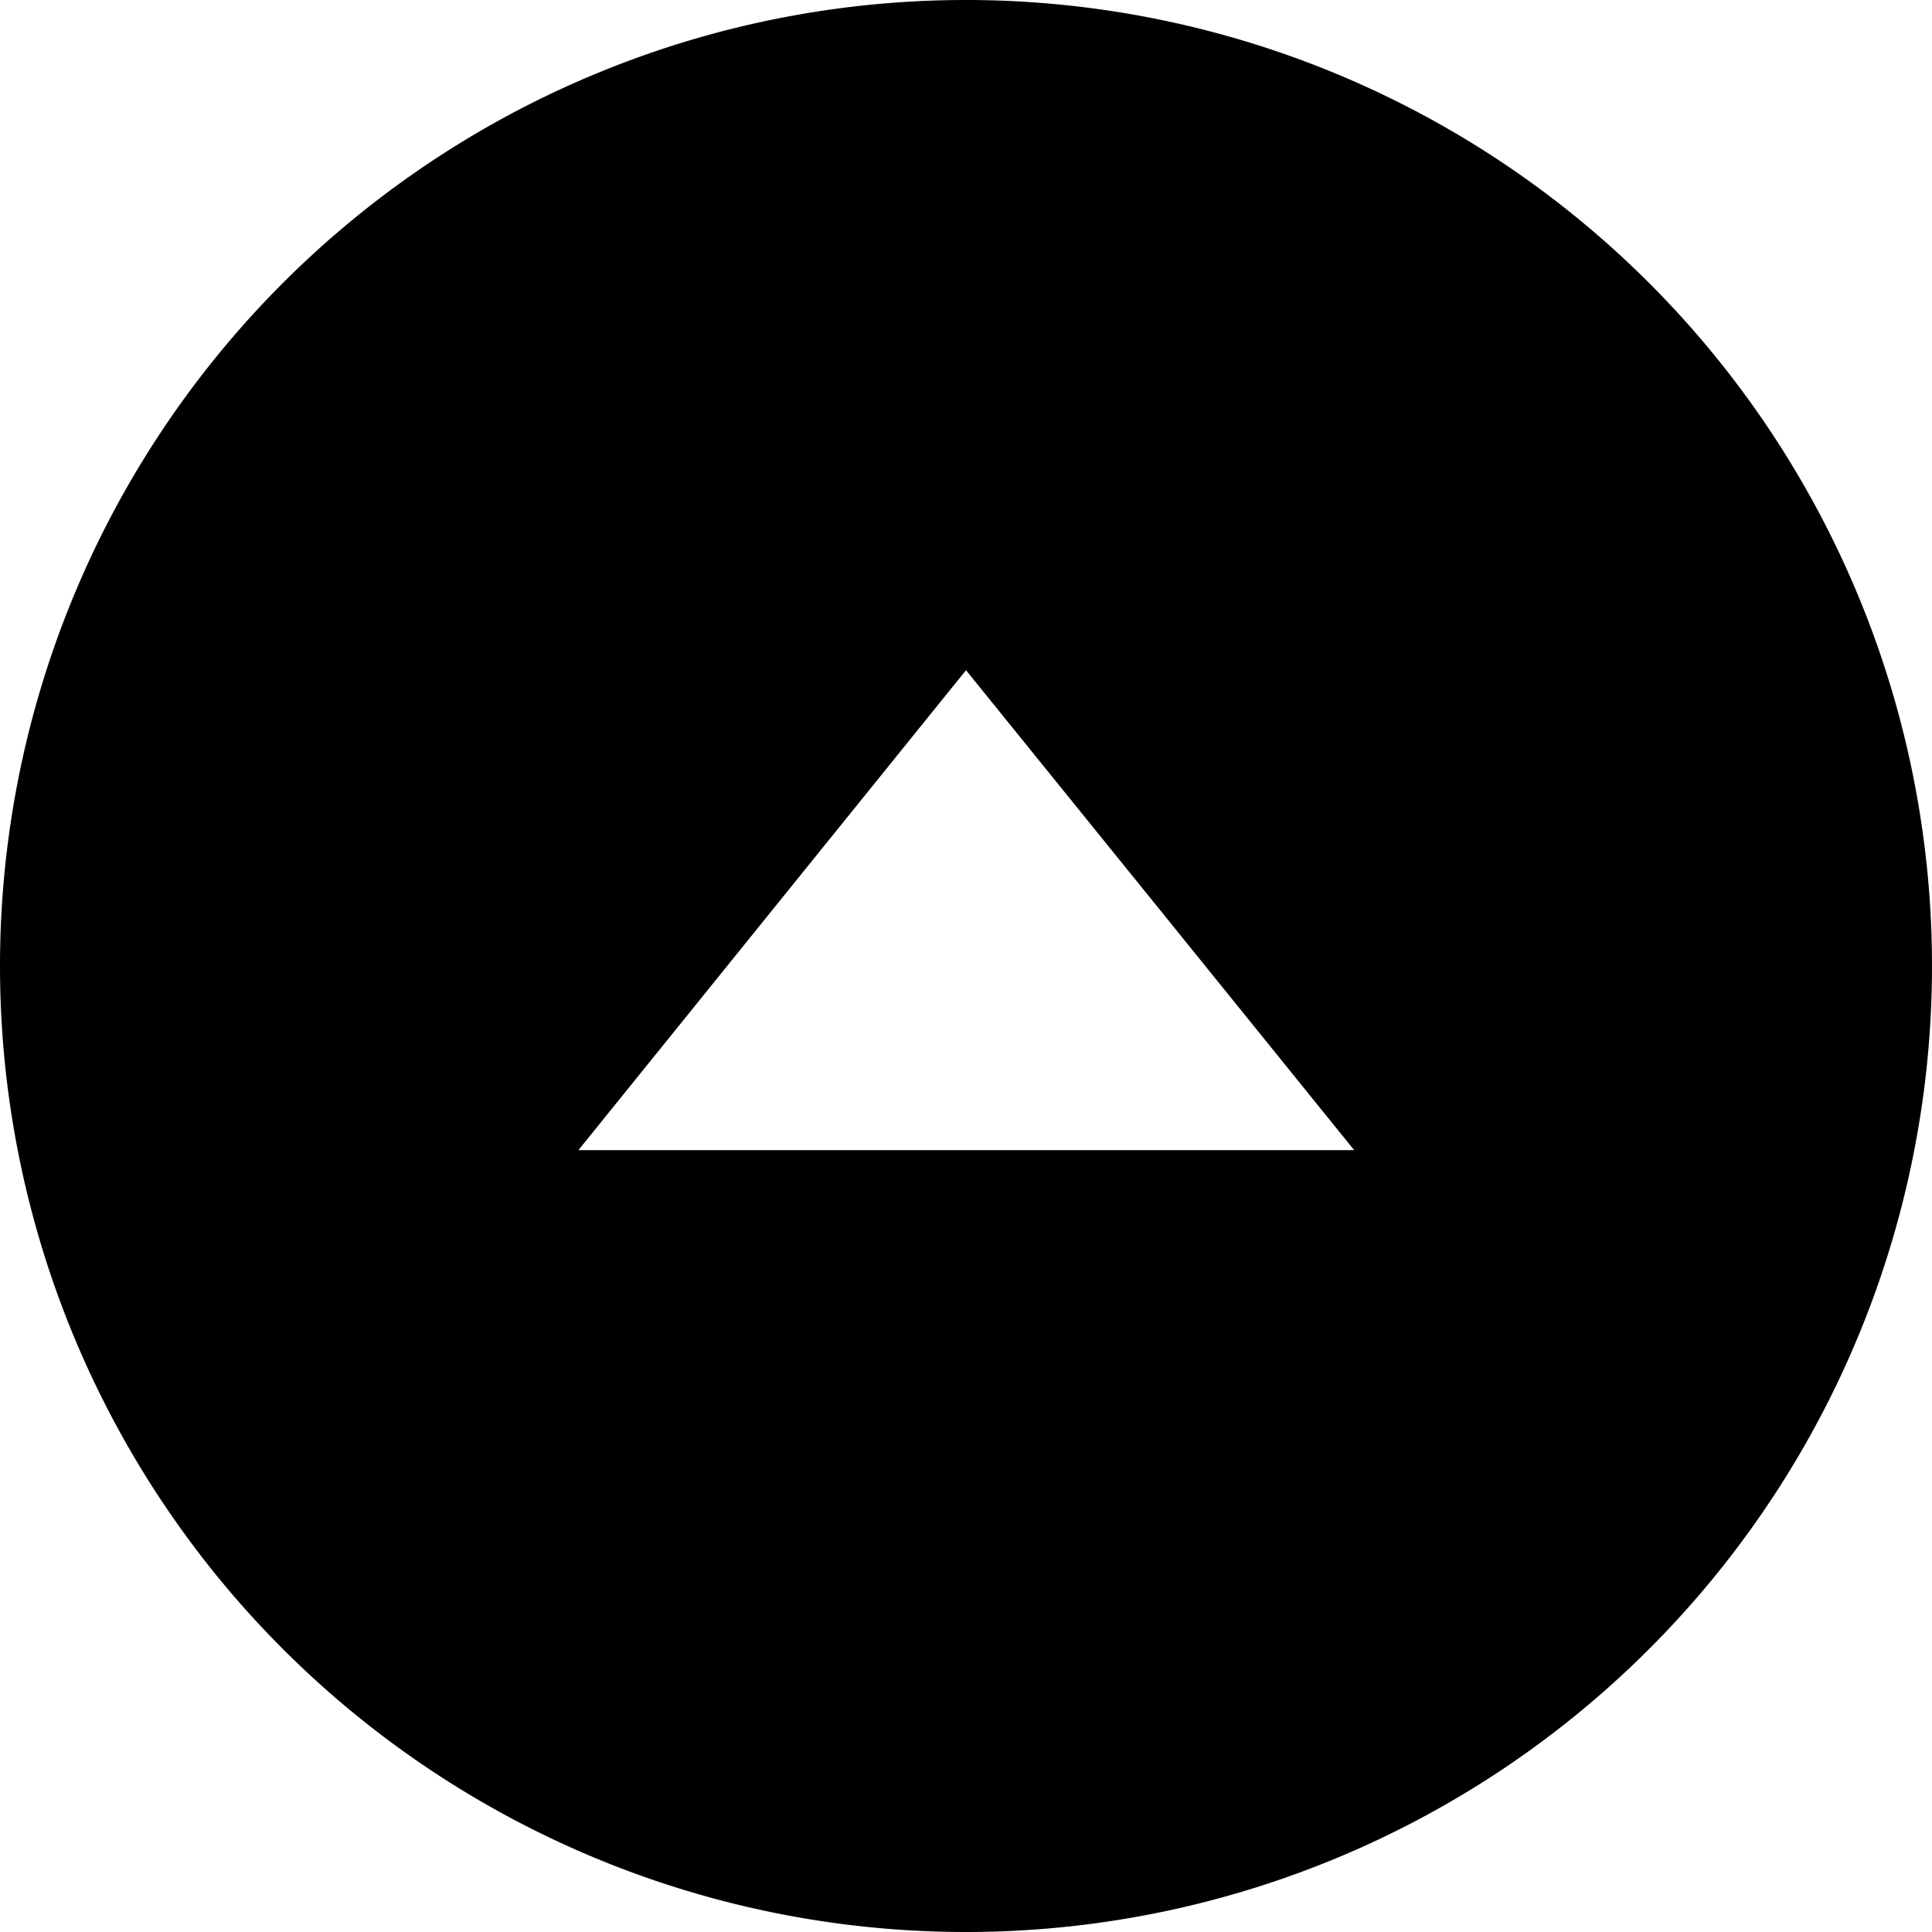 <svg xmlns="http://www.w3.org/2000/svg" width="20" height="20" viewBox="0 0 20 20">
  <path d="M10,20A10,10,0,1,0,0,10,10,10,0,0,0,10,20ZM7.994,9.422,10,6.938l2.01,2.484,2.008,2.484H5.988Z"/>
</svg>
